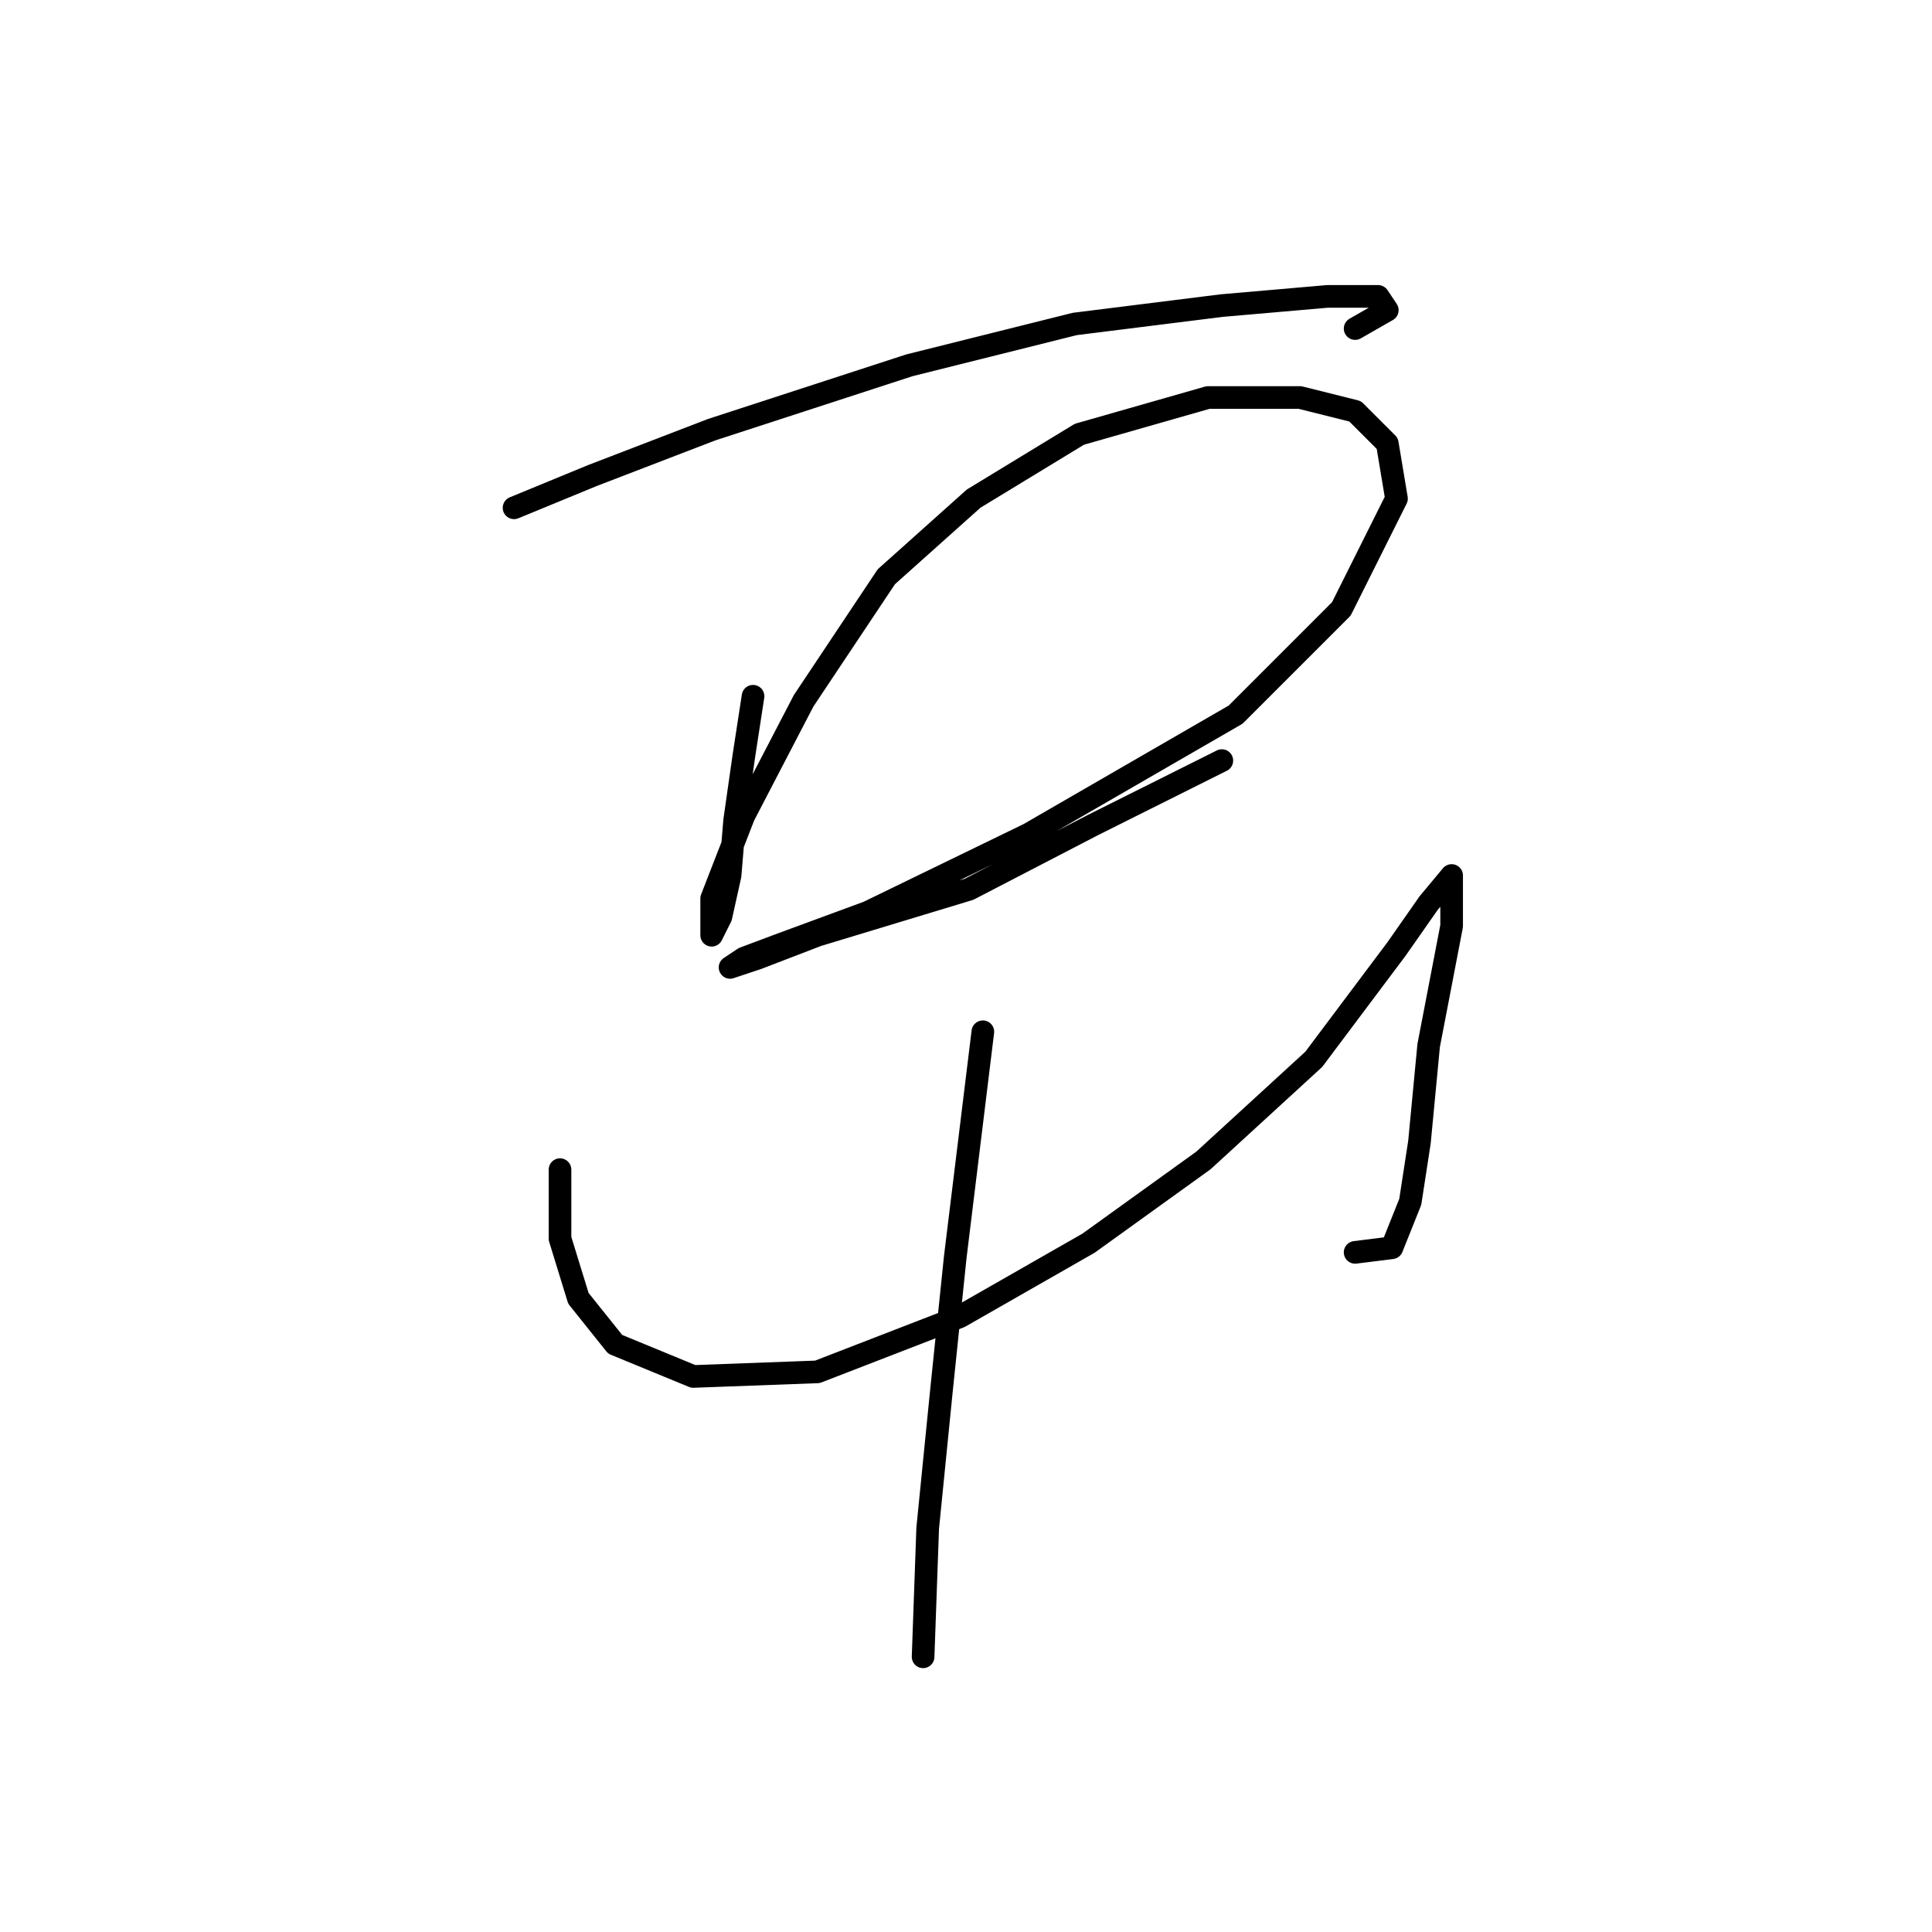 <?xml version="1.0" standalone="no"?>
    <svg width="256" height="256" xmlns="http://www.w3.org/2000/svg" version="1.1">
    <polyline stroke="black" stroke-width="3" stroke-linecap="round" fill="transparent" stroke-linejoin="round" points="68.114 67.287 78.467 63.024 94.301 56.934 120.488 48.408 142.412 42.927 161.9 40.491 175.907 39.273 182.605 39.273 183.823 41.1 179.561 43.536 179.561 43.536 " />
        <polyline stroke="black" stroke-width="3" stroke-linecap="round" fill="transparent" stroke-linejoin="round" points="99.782 92.256 98.564 100.173 97.346 108.699 96.737 116.007 95.519 121.488 94.301 123.924 94.301 123.924 94.301 119.052 98.564 108.09 106.481 92.865 117.443 76.422 129.014 66.069 143.021 57.543 160.073 52.671 172.253 52.671 179.561 54.498 183.823 58.761 185.042 66.069 177.734 80.685 163.727 94.692 136.322 110.526 115.007 120.879 103.436 125.142 98.564 126.969 96.737 128.187 100.391 126.969 108.308 123.924 128.405 117.834 144.848 109.308 161.9 100.782 161.9 100.782 " />
        <polyline stroke="black" stroke-width="3" stroke-linecap="round" fill="transparent" stroke-linejoin="round" points="74.204 154.983 74.204 164.118 76.64 172.035 81.512 178.125 91.865 182.388 108.308 181.779 127.187 174.471 144.239 164.727 159.464 153.765 174.08 140.367 185.042 125.751 189.304 119.661 192.349 116.007 192.349 116.007 192.349 122.706 189.304 138.54 188.086 151.329 186.868 159.246 184.432 165.336 179.561 165.945 179.561 165.945 " />
        <polyline stroke="black" stroke-width="3" stroke-linecap="round" fill="transparent" stroke-linejoin="round" points="130.232 136.713 126.578 166.554 124.751 184.215 122.924 202.484 122.315 219.536 122.315 219.536 " />
        </svg>
